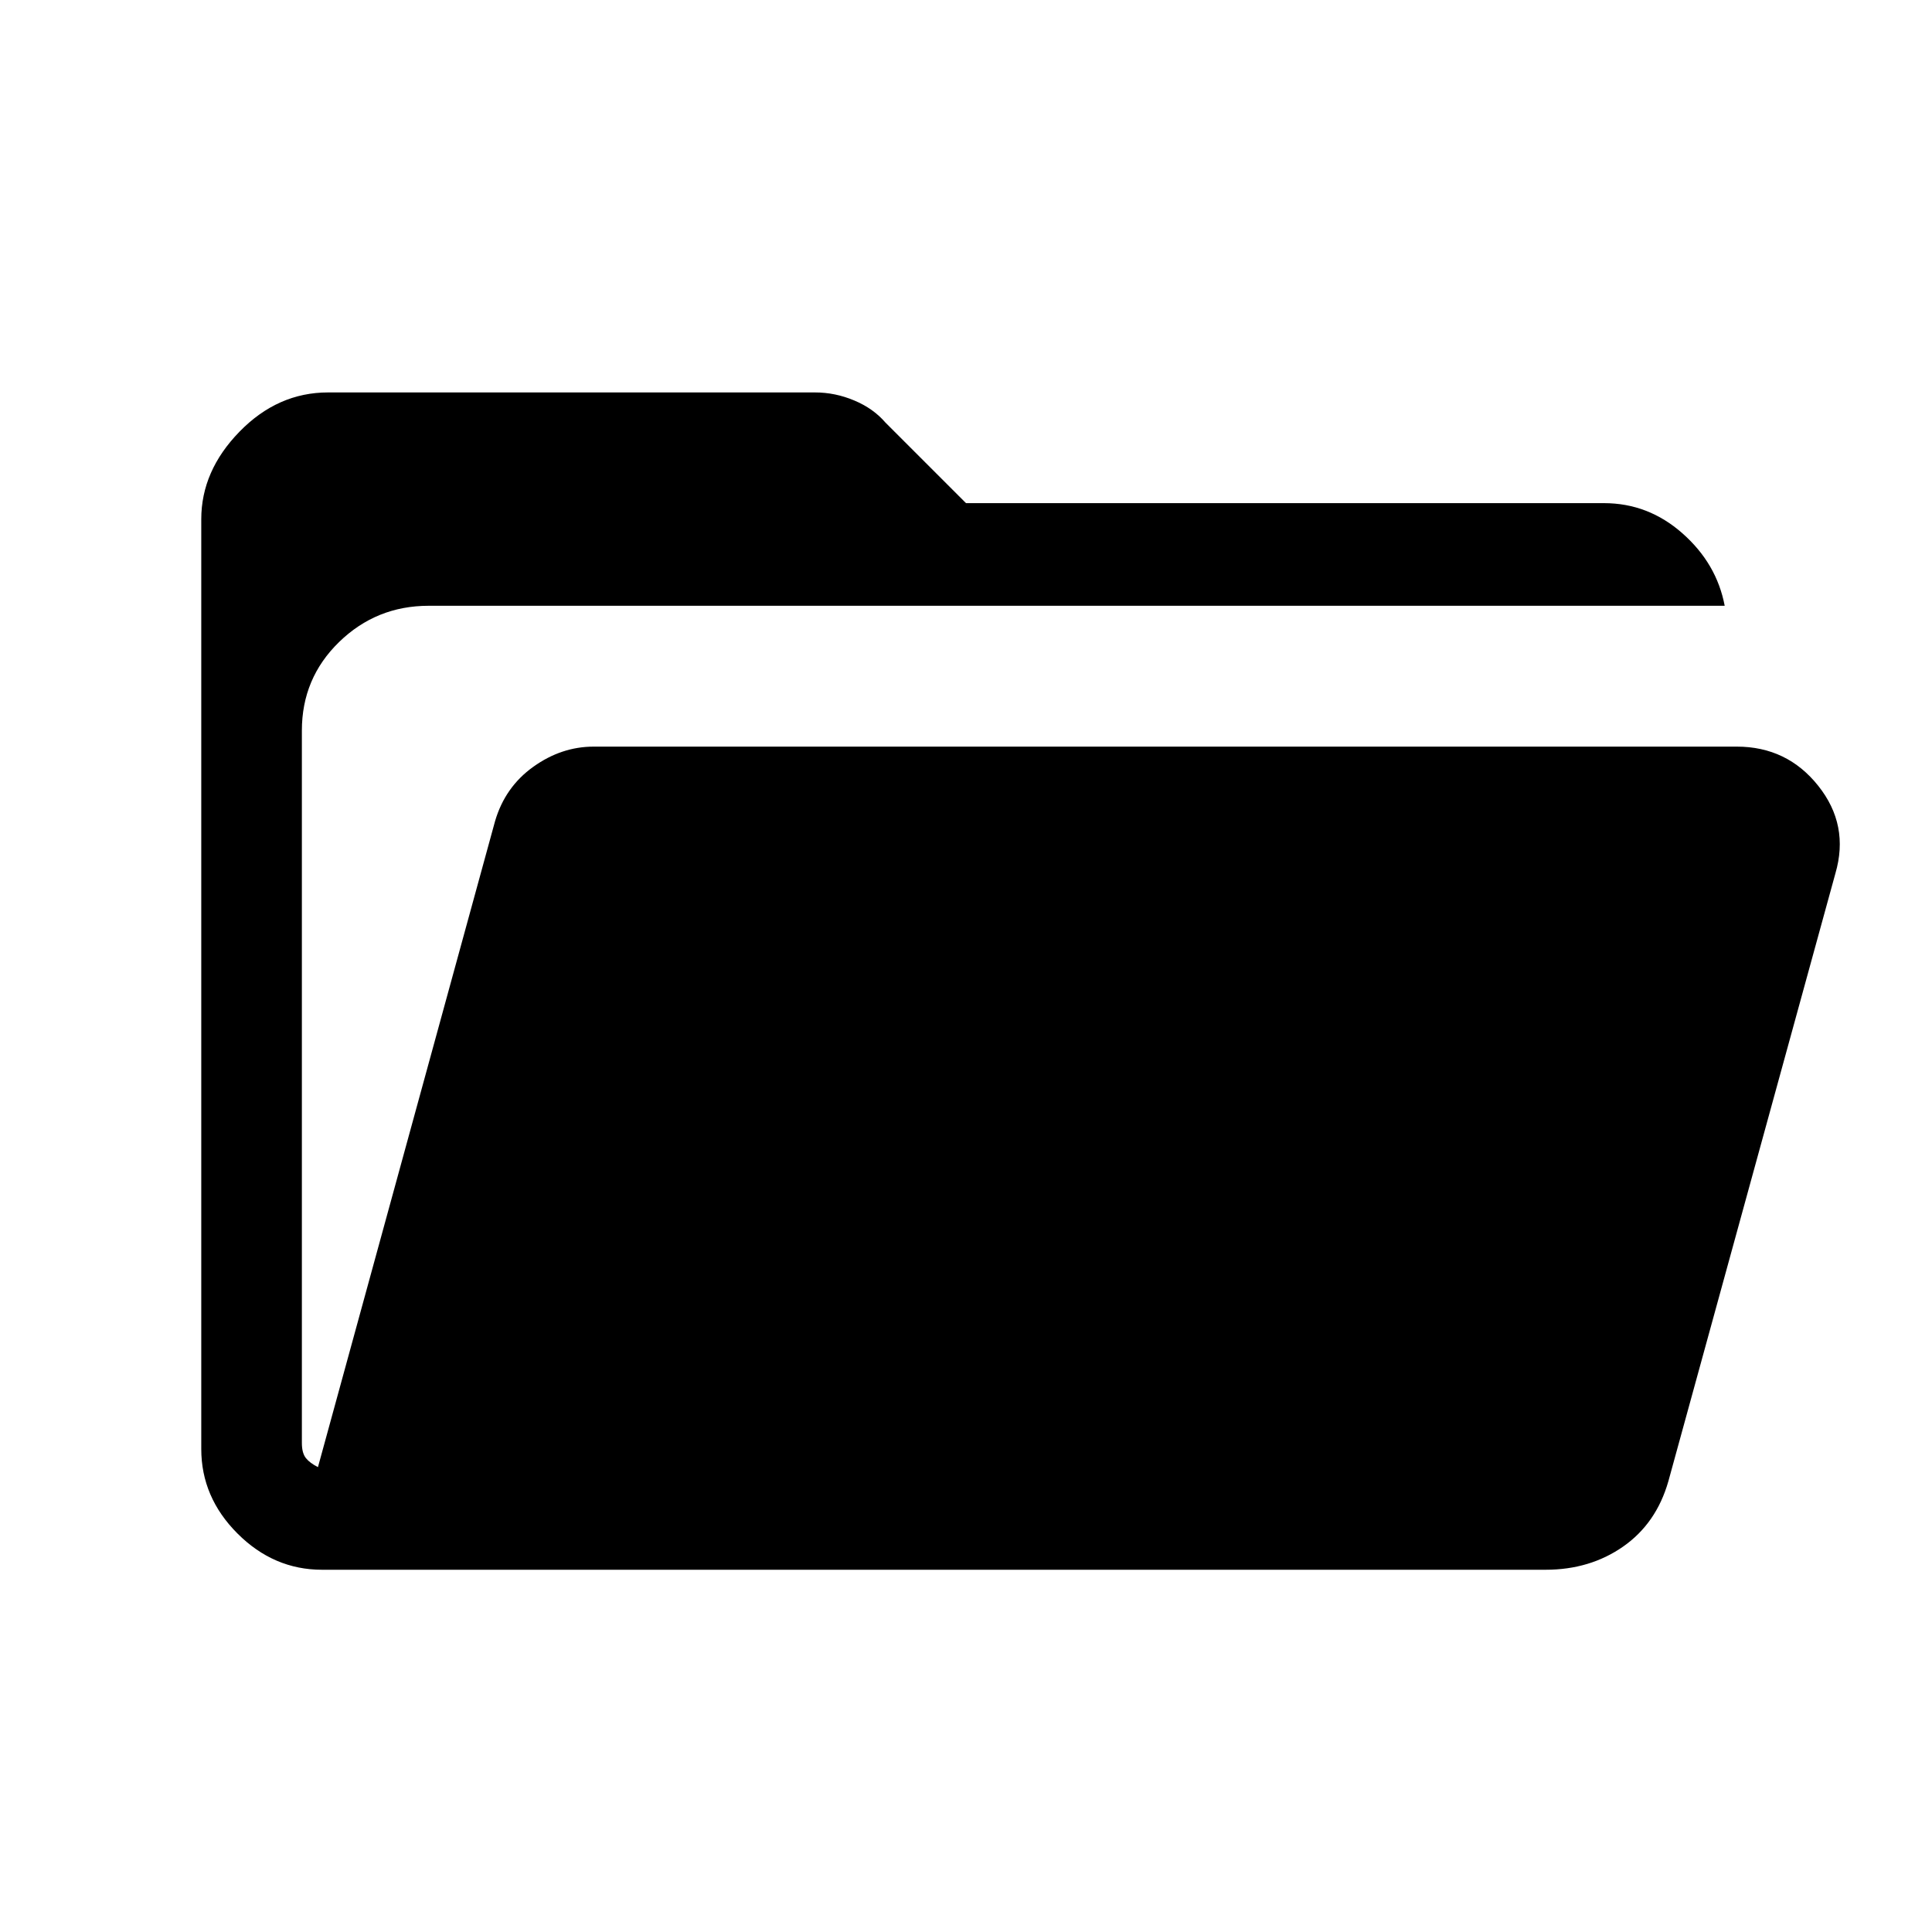 <svg xmlns="http://www.w3.org/2000/svg" height="40" width="40"><path d="M6.667 32.5q-1 0-1.75-.75T4.167 30V10.75q0-1 .791-1.812.792-.813 1.834-.813h10.083q.417 0 .813.167.395.166.645.458L20 10.417h13.208q.917 0 1.625.625.709.625.875 1.5H8.875q-1.083 0-1.854.75-.771.75-.771 1.833v14.75q0 .208.083.313.084.104.25.187L10.25 17q.208-.708.792-1.125.583-.417 1.25-.417h23.666q1.042 0 1.688.813.646.812.354 1.812l-3.458 12.584q-.25.875-.938 1.354-.687.479-1.604.479Z"/></svg>